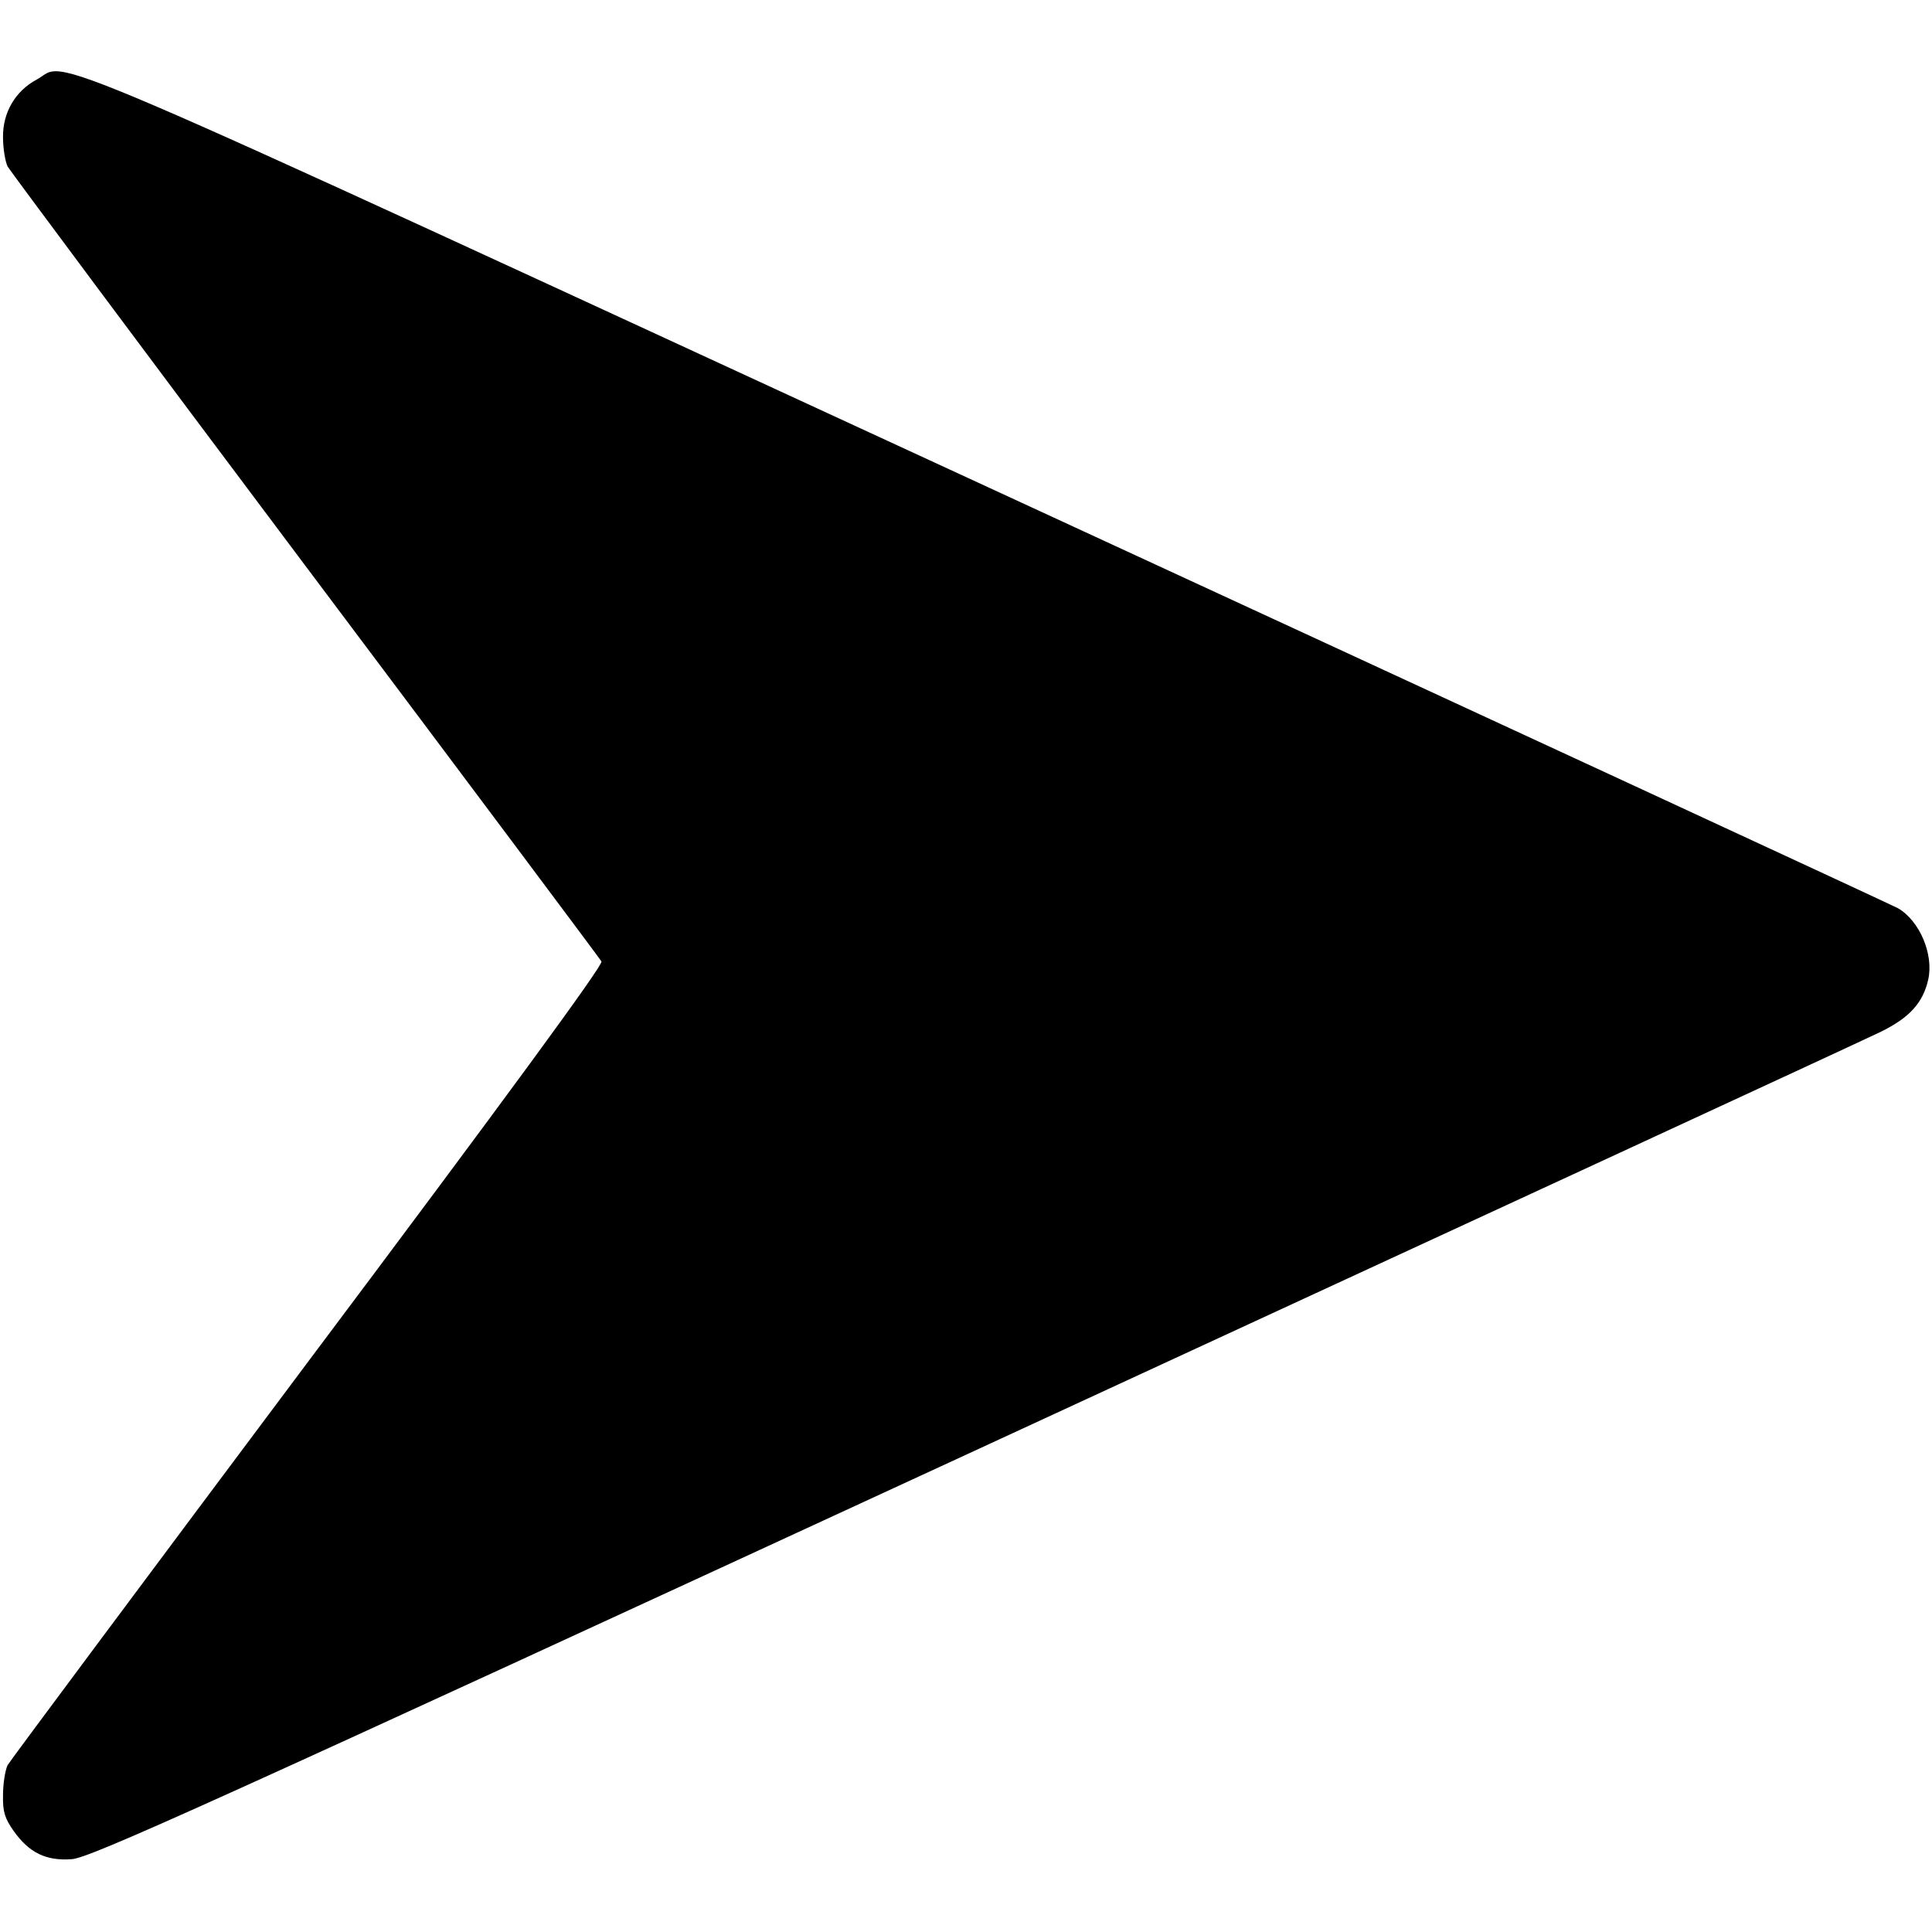 <?xml version="1.0" standalone="no"?>
<!DOCTYPE svg PUBLIC "-//W3C//DTD SVG 20010904//EN"
 "http://www.w3.org/TR/2001/REC-SVG-20010904/DTD/svg10.dtd">
<svg version="1.0" xmlns="http://www.w3.org/2000/svg"
 width="512pt" height="512pt" viewBox="0 0 512 512"
 preserveAspectRatio="xMidYMid meet">

<g transform="translate(0,512) scale(0.1,-0.1)"
fill="#000000" stroke="none">
<path d="M97 4909 c-56 -30 -90 -87 -89 -153 0 -30 6 -64 12 -77 7 -12 362
-489 789 -1058 428 -570 781 -1042 785 -1049 5 -9 -252 -360 -777 -1060 -431
-576 -790 -1058 -797 -1070 -6 -13 -12 -48 -12 -79 -1 -45 5 -62 28 -95 41
-58 86 -80 154 -75 48 3 349 139 2390 1081 1284 593 2367 1093 2405 1112 75
37 111 76 125 138 15 67 -23 156 -80 189 -14 8 -1099 510 -2412 1116 -2616
1207 -2431 1128 -2521 1080z"/>
</g>
</svg>
